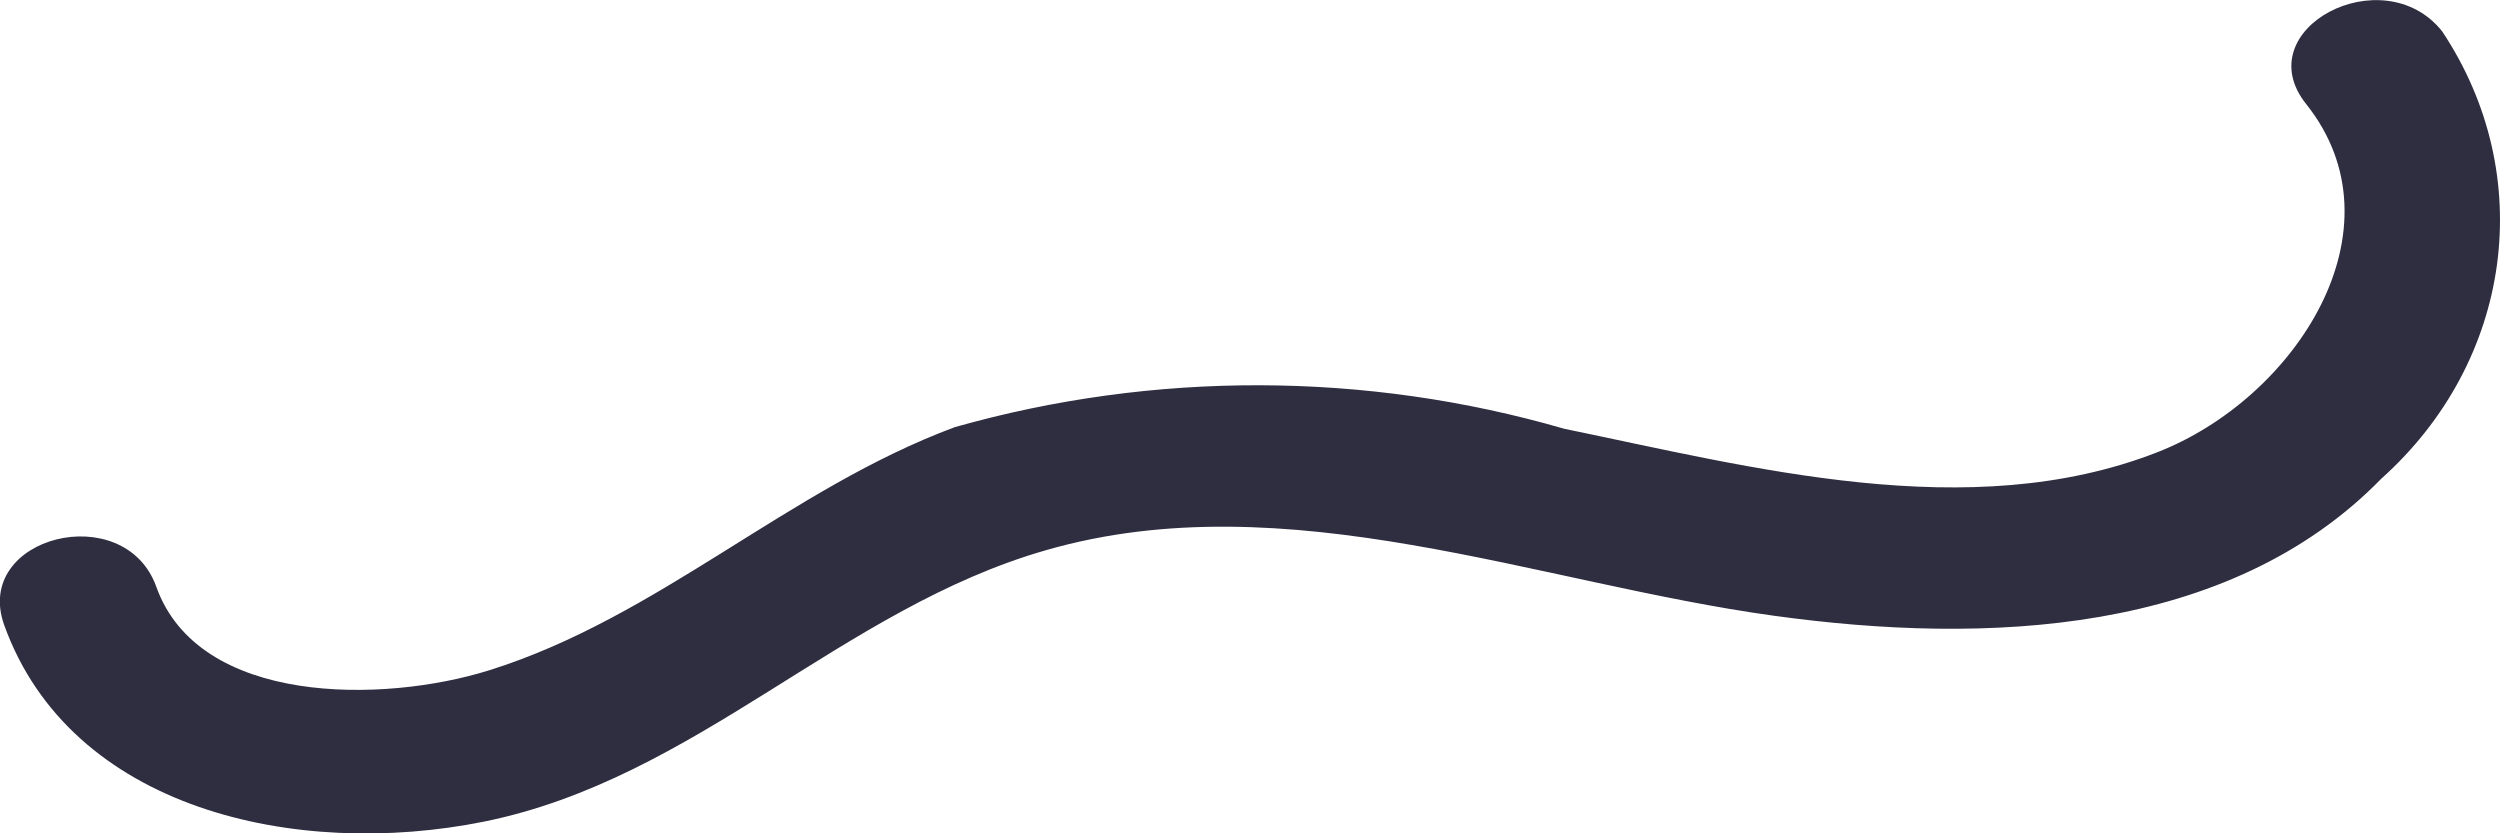 ﻿<?xml version="1.0" encoding="utf-8"?>
<svg version="1.1" xmlns:xlink="http://www.w3.org/1999/xlink" width="6px" height="2px" xmlns="http://www.w3.org/2000/svg">
  <g transform="matrix(1 0 0 1 -118 -79 )">
    <path d="M 5.861 0.075  C 6.091 0.42  6.031 0.866  5.715 1.149  C 5.349 1.524  4.766 1.548  4.259 1.478  C 3.69 1.4  3.087 1.155  2.512 1.32  C 2.021 1.46  1.671 1.869  1.161 1.972  C 0.709 2.063  0.169 1.942  0.01 1.5  C -0.066 1.287  0.299 1.196  0.375 1.408  C 0.477 1.694  0.92 1.688  1.173 1.609  C 1.58 1.482  1.893 1.173  2.292 1.025  C 2.769 0.89  3.278 0.891  3.754 1.029  C 4.206 1.122  4.726 1.261  5.176 1.086  C 5.509 0.957  5.774 0.55  5.535 0.25  C 5.391 0.07  5.719 -0.103  5.861 0.075  Z " fill-rule="nonzero" fill="#2f2e41" stroke="none" transform="matrix(1 0 0 1 118 79 )" />
  </g>
</svg>